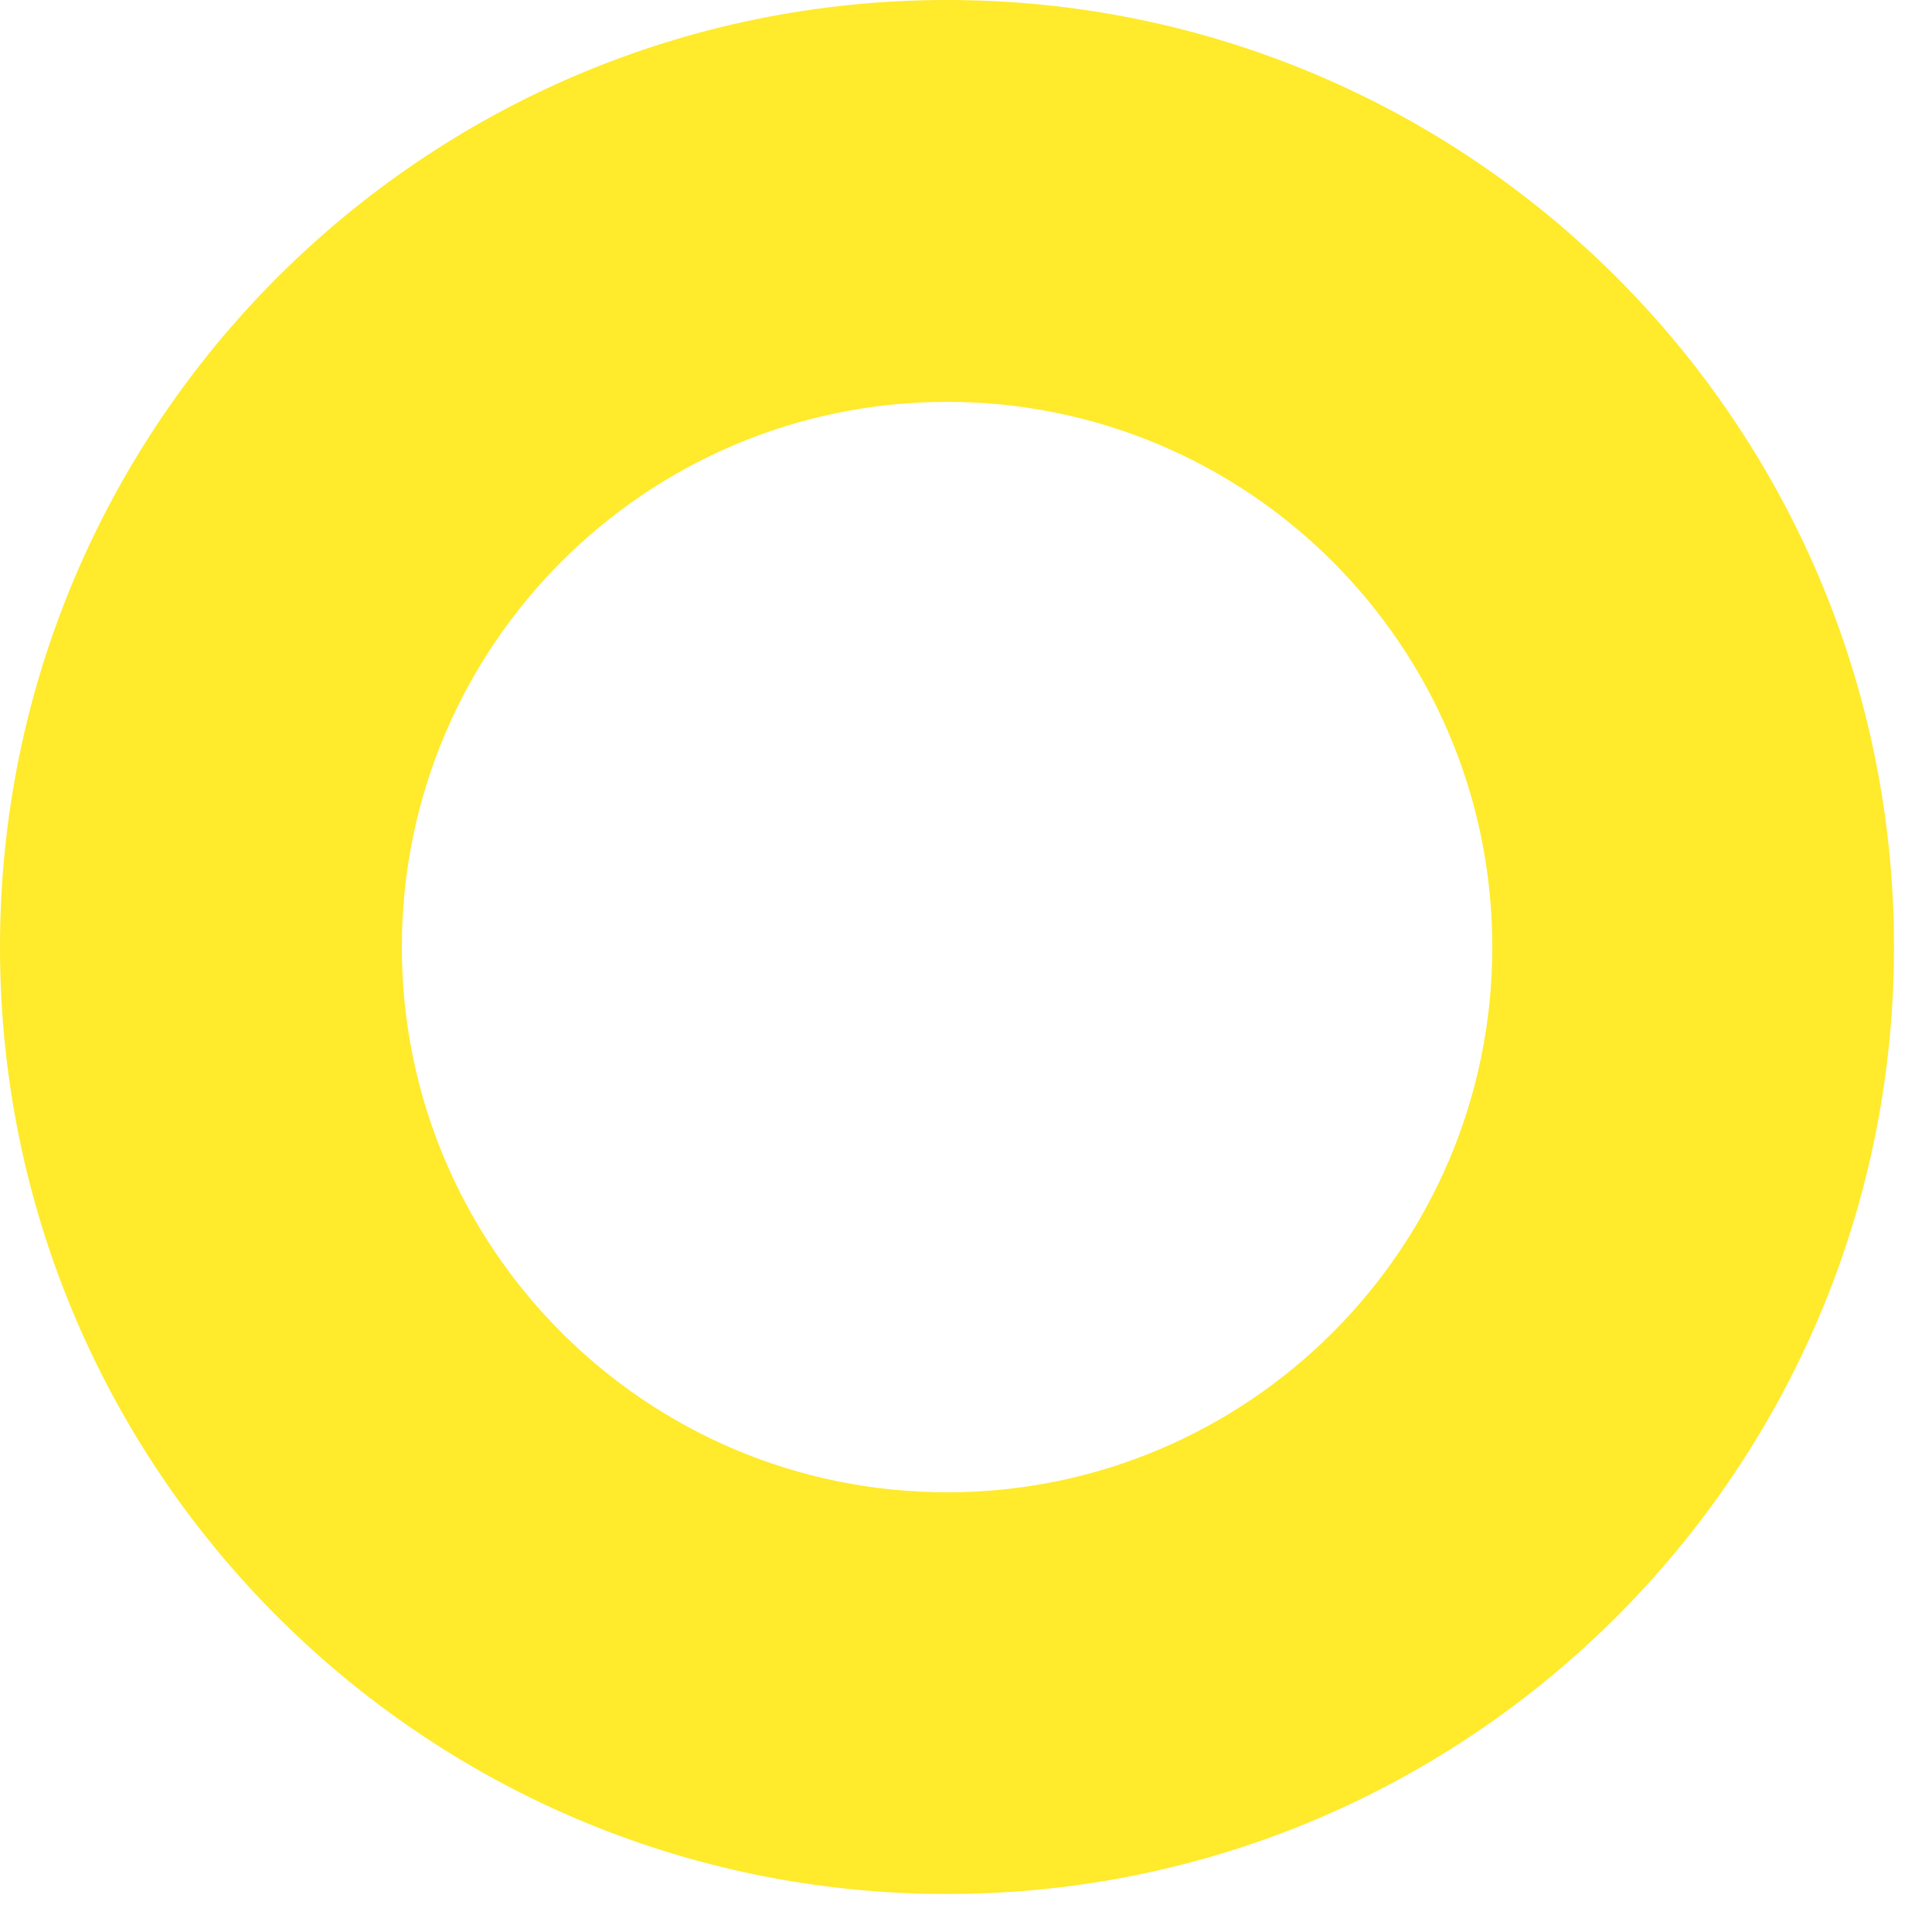 <svg width="34" height="34" viewBox="0 0 34 34" fill="none" xmlns="http://www.w3.org/2000/svg">
<path fill-rule="evenodd" clip-rule="evenodd" d="M16.666 33.331C25.87 33.331 33.331 25.87 33.331 16.666C33.331 7.461 25.87 0 16.666 0C7.461 0 0 7.461 0 16.666C0 25.87 7.461 33.331 16.666 33.331ZM16.667 26.262C21.966 26.262 26.262 21.966 26.262 16.667C26.262 11.368 21.966 7.072 16.667 7.072C11.367 7.072 7.072 11.368 7.072 16.667C7.072 21.966 11.367 26.262 16.667 26.262Z" fill="#FFEA2B"/>
</svg>
